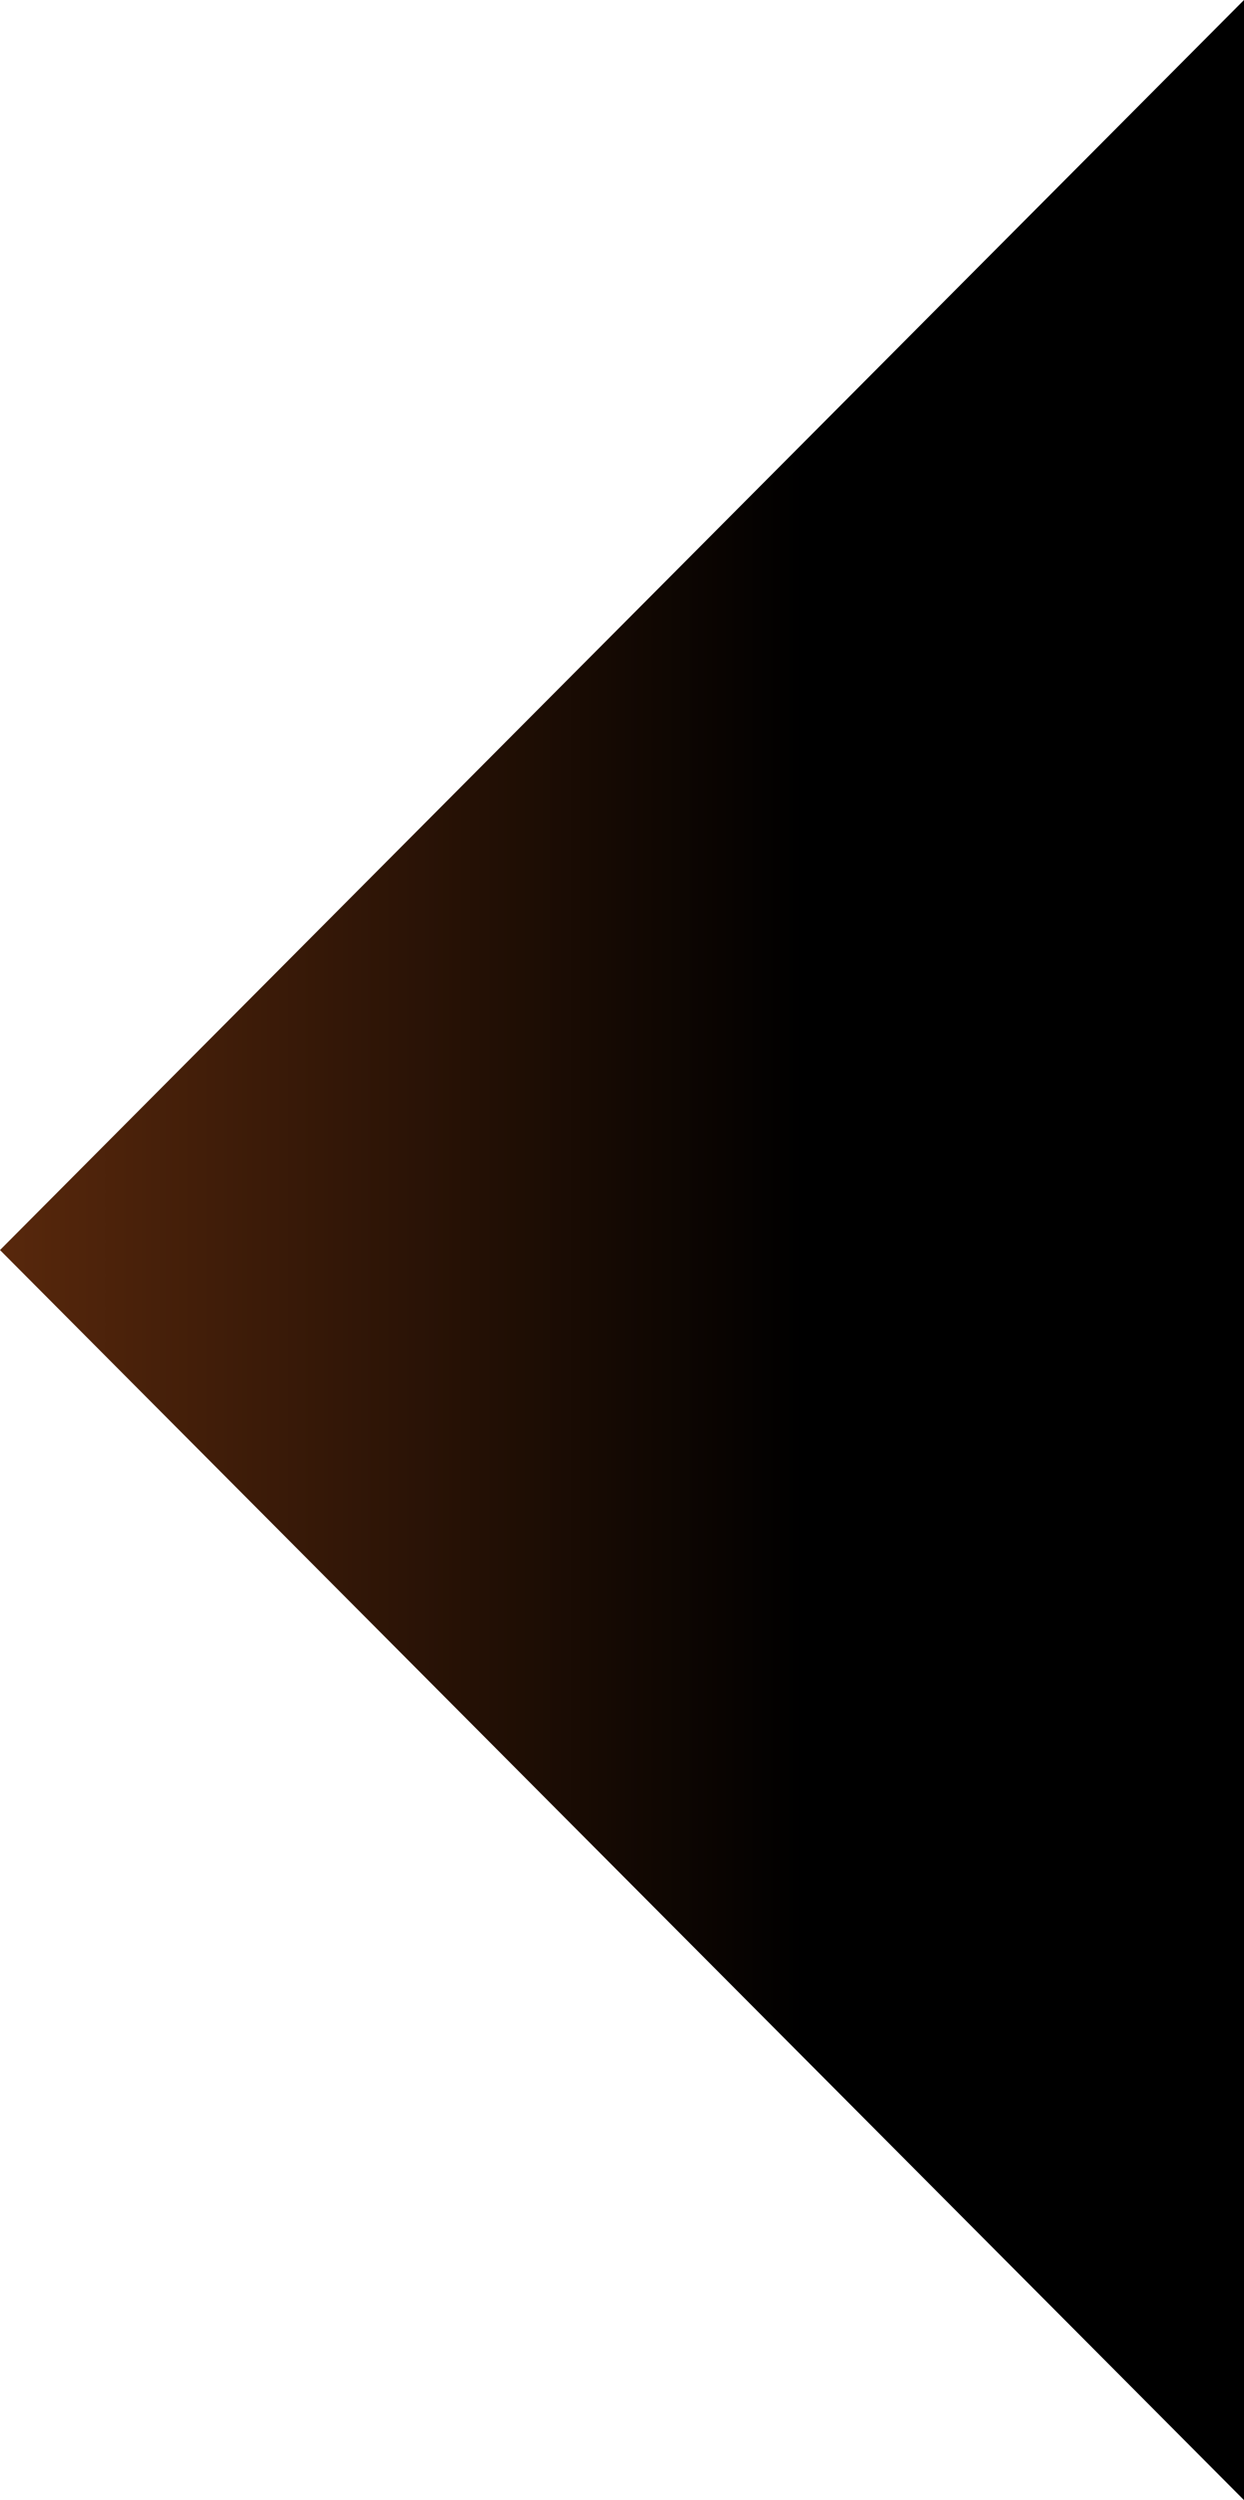 <svg width="225" height="452" viewBox="0 0 225 452" fill="none" xmlns="http://www.w3.org/2000/svg">
<path d="M9.87877e-06 226L225 452L225 -9.83506e-06L9.87877e-06 226Z" fill="url(#paint0_linear_53_4437)"/>
<defs>
<linearGradient id="paint0_linear_53_4437" x1="-275.137" y1="225.556" x2="145.228" y2="225.556" gradientUnits="userSpaceOnUse">
<stop stop-color="#FF7323"/>
<stop offset="1"/>
</linearGradient>
</defs>
</svg>

